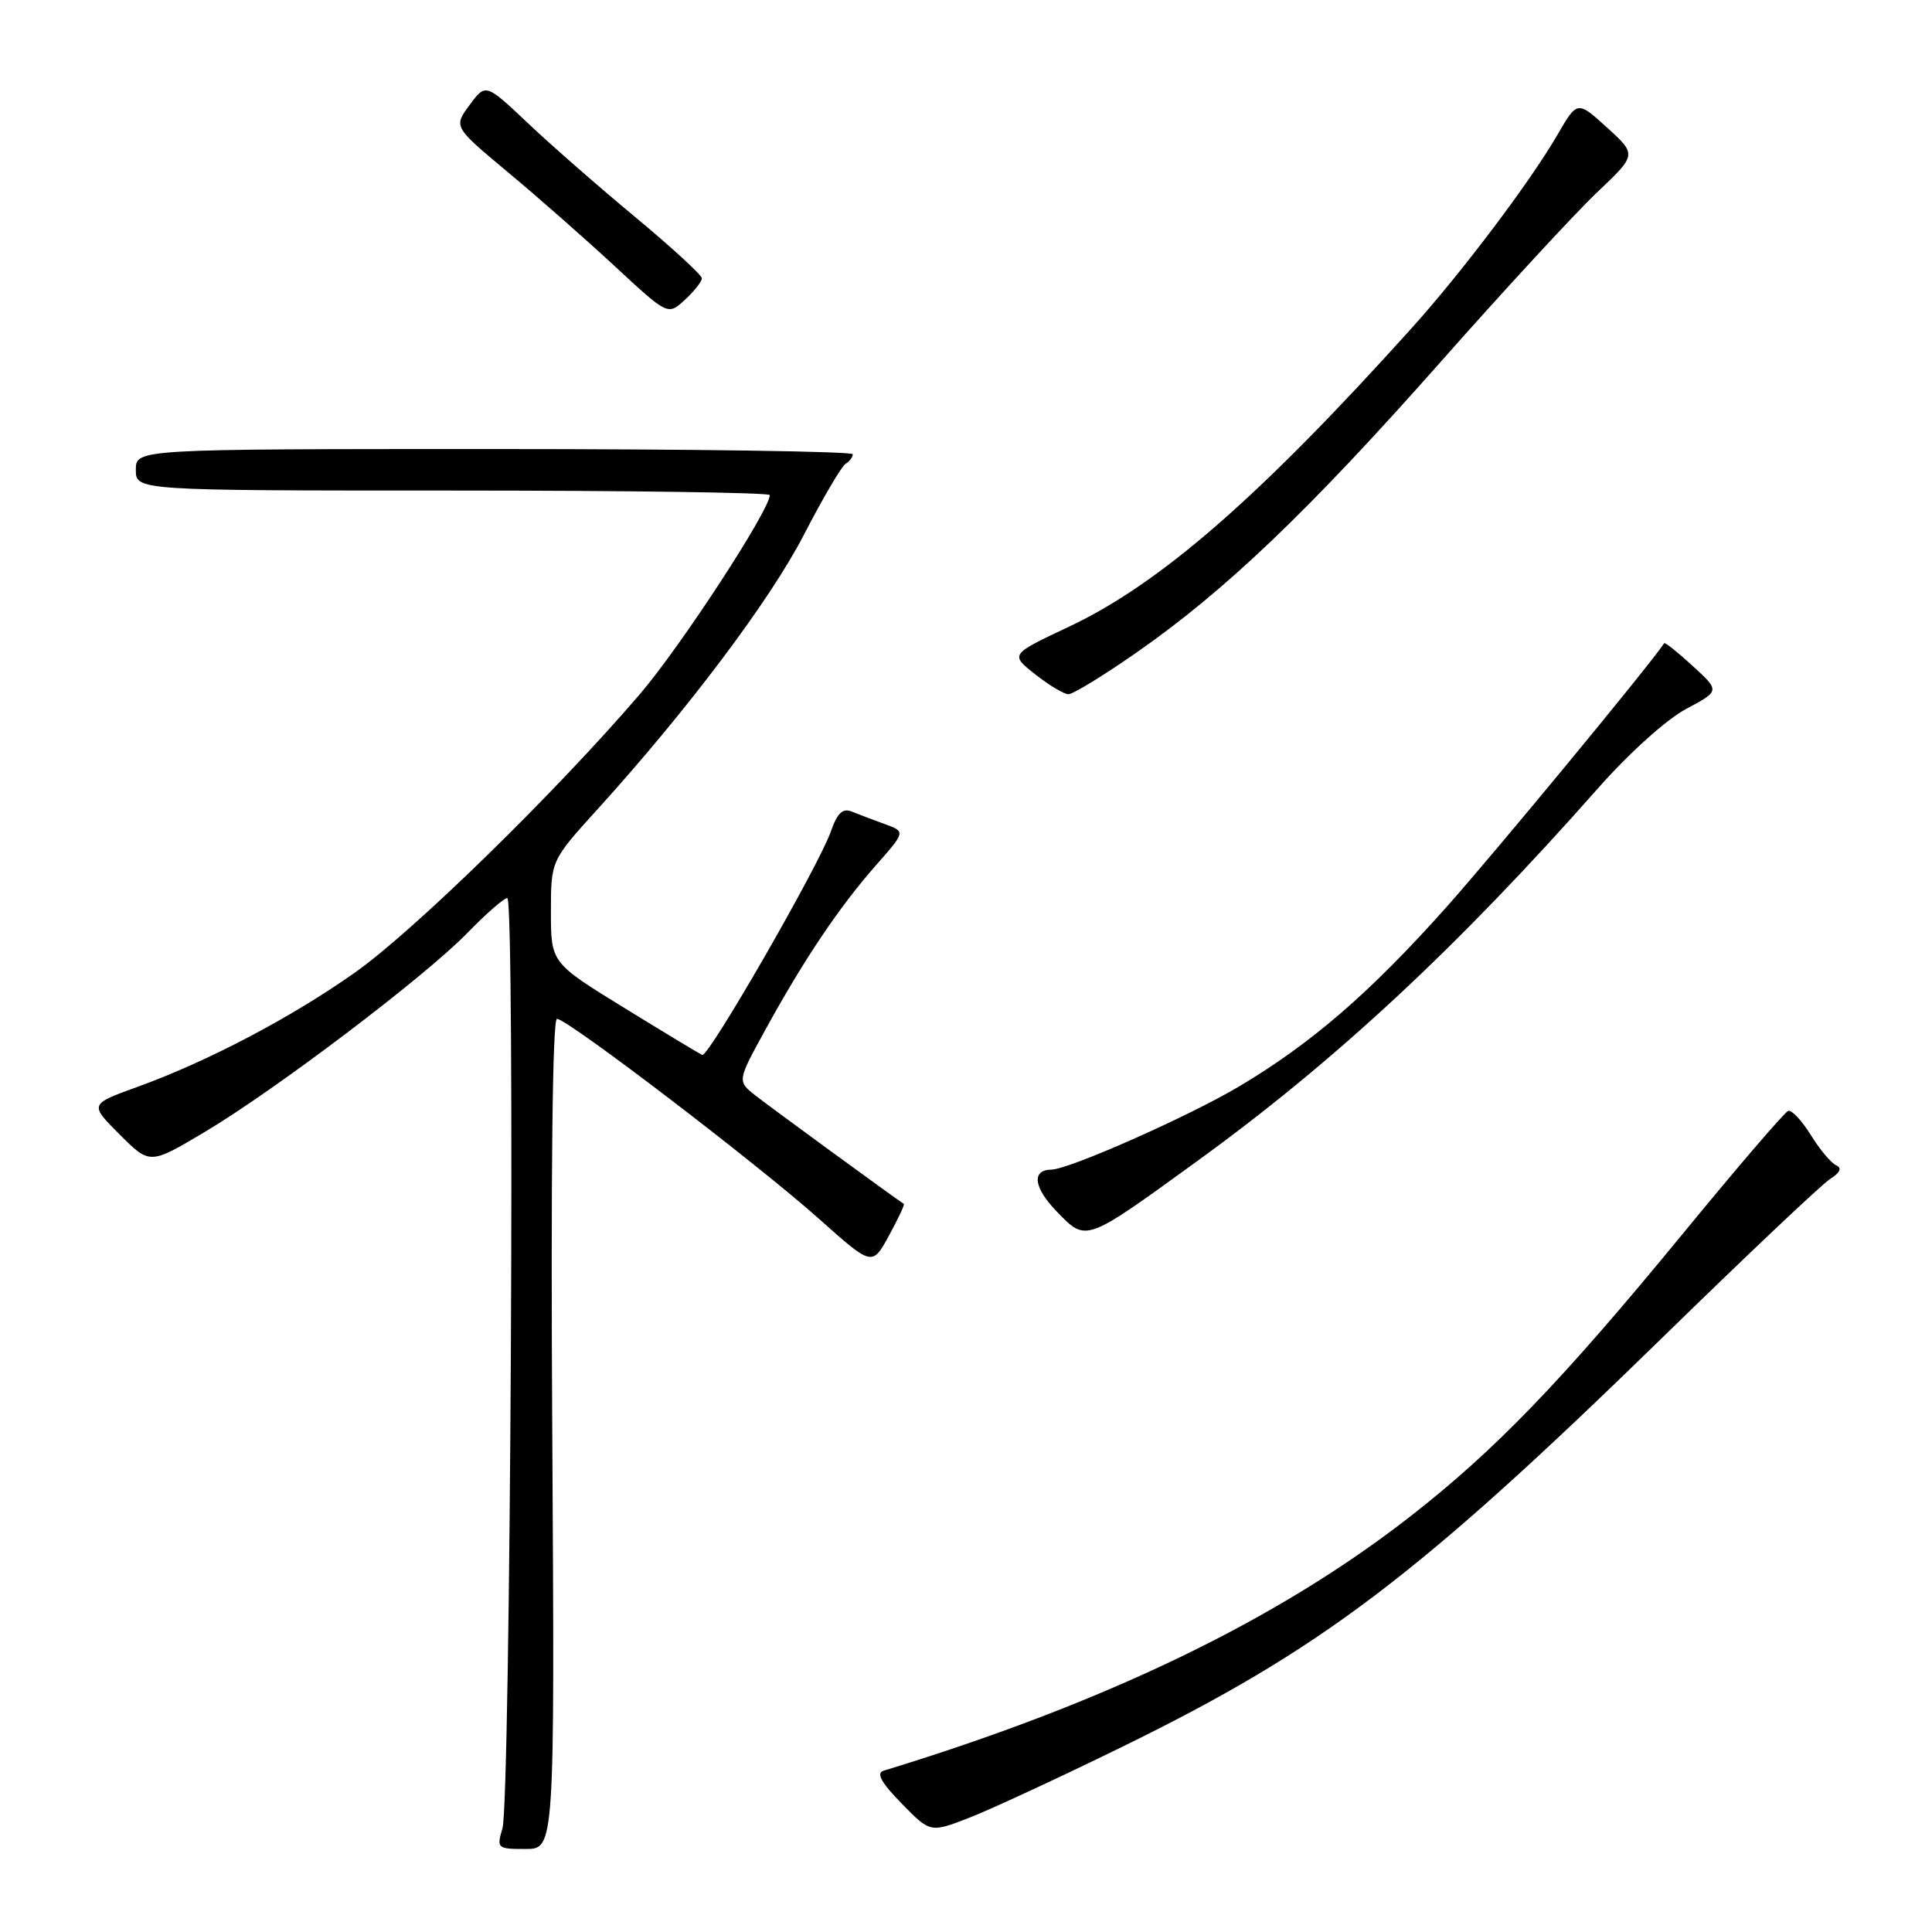 <?xml version="1.0" encoding="UTF-8" standalone="no"?>
<!DOCTYPE svg PUBLIC "-//W3C//DTD SVG 1.1//EN" "http://www.w3.org/Graphics/SVG/1.1/DTD/svg11.dtd" >
<svg xmlns="http://www.w3.org/2000/svg" xmlns:xlink="http://www.w3.org/1999/xlink" version="1.1" viewBox="0 0 256 256">
 <g >
 <path fill="currentColor"
d=" M 73.18 190.00 C 72.97 155.77 73.21 135.00 73.80 135.00 C 75.19 135.00 100.34 154.20 108.53 161.51 C 115.57 167.79 115.57 167.79 117.79 163.73 C 119.01 161.50 119.90 159.60 119.76 159.52 C 118.61 158.79 101.97 146.64 100.09 145.15 C 97.68 143.25 97.68 143.25 101.46 136.37 C 106.52 127.15 111.21 120.18 116.01 114.72 C 120.00 110.20 120.00 110.20 117.25 109.20 C 115.74 108.65 113.77 107.91 112.87 107.54 C 111.65 107.05 110.95 107.72 110.09 110.18 C 108.52 114.69 93.87 140.14 93.05 139.79 C 92.69 139.63 88.03 136.82 82.70 133.54 C 73.00 127.57 73.00 127.57 73.00 120.81 C 73.00 114.04 73.00 114.04 79.14 107.27 C 91.13 94.05 102.03 79.55 106.51 70.88 C 109.01 66.04 111.49 61.82 112.02 61.48 C 112.56 61.15 113.00 60.57 113.00 60.19 C 113.00 59.81 91.63 59.50 65.50 59.50 C 18.00 59.50 18.00 59.50 18.00 62.25 C 18.00 65.00 18.00 65.00 60.00 65.00 C 83.10 65.00 102.00 65.27 102.00 65.60 C 102.00 67.58 90.18 85.69 84.77 92.00 C 73.57 105.05 54.78 123.41 47.00 128.89 C 38.54 134.86 27.54 140.64 18.18 144.03 C 11.85 146.32 11.85 146.32 15.85 150.32 C 19.85 154.32 19.85 154.32 27.05 150.04 C 36.47 144.44 56.30 129.42 61.96 123.59 C 64.41 121.07 66.78 119.00 67.22 119.00 C 68.27 119.00 67.64 238.63 66.58 242.25 C 65.79 244.92 65.89 245.00 69.63 245.00 C 73.50 245.00 73.50 245.00 73.18 190.00 Z  M 148.50 231.56 C 175.09 218.56 187.80 208.93 220.50 177.02 C 231.50 166.28 241.40 156.92 242.50 156.22 C 243.85 155.36 244.10 154.76 243.29 154.40 C 242.62 154.10 241.11 152.29 239.93 150.38 C 238.75 148.47 237.40 147.04 236.94 147.20 C 236.47 147.37 230.18 154.70 222.96 163.50 C 206.88 183.08 198.13 192.15 186.85 200.95 C 169.27 214.66 146.56 225.62 117.08 234.63 C 116.07 234.94 116.76 236.20 119.47 238.97 C 123.27 242.86 123.27 242.86 128.39 240.88 C 131.20 239.79 140.25 235.59 148.50 231.56 Z  M 158.50 153.95 C 176.92 140.61 193.11 125.55 211.78 104.41 C 215.85 99.80 220.86 95.29 223.42 93.94 C 227.90 91.55 227.90 91.55 224.31 88.26 C 222.33 86.44 220.62 85.08 220.52 85.23 C 218.34 88.45 198.02 113.06 191.61 120.25 C 181.52 131.56 173.76 138.27 164.17 143.97 C 157.48 147.94 141.67 154.95 139.31 154.98 C 136.65 155.02 136.96 157.36 140.03 160.54 C 143.96 164.59 143.70 164.68 158.50 153.95 Z  M 150.57 86.48 C 162.32 78.31 173.40 67.72 190.78 48.08 C 199.33 38.41 208.71 28.25 211.61 25.50 C 216.89 20.50 216.89 20.50 212.95 16.91 C 209.00 13.32 209.00 13.32 206.34 17.91 C 202.74 24.11 193.71 36.08 187.07 43.46 C 166.90 65.86 153.74 77.33 141.67 83.03 C 133.83 86.72 133.83 86.72 137.17 89.35 C 139.00 90.80 140.98 91.98 141.57 91.99 C 142.16 92.00 146.21 89.52 150.57 86.48 Z  M 93.00 36.88 C 93.00 36.45 89.06 32.83 84.25 28.83 C 79.44 24.84 72.99 19.20 69.93 16.30 C 64.35 11.03 64.35 11.03 62.22 13.92 C 60.09 16.80 60.09 16.80 67.29 22.81 C 71.26 26.11 77.65 31.74 81.50 35.31 C 88.50 41.80 88.50 41.80 90.75 39.73 C 91.99 38.59 93.00 37.30 93.00 36.88 Z "/>
</g>
</svg>